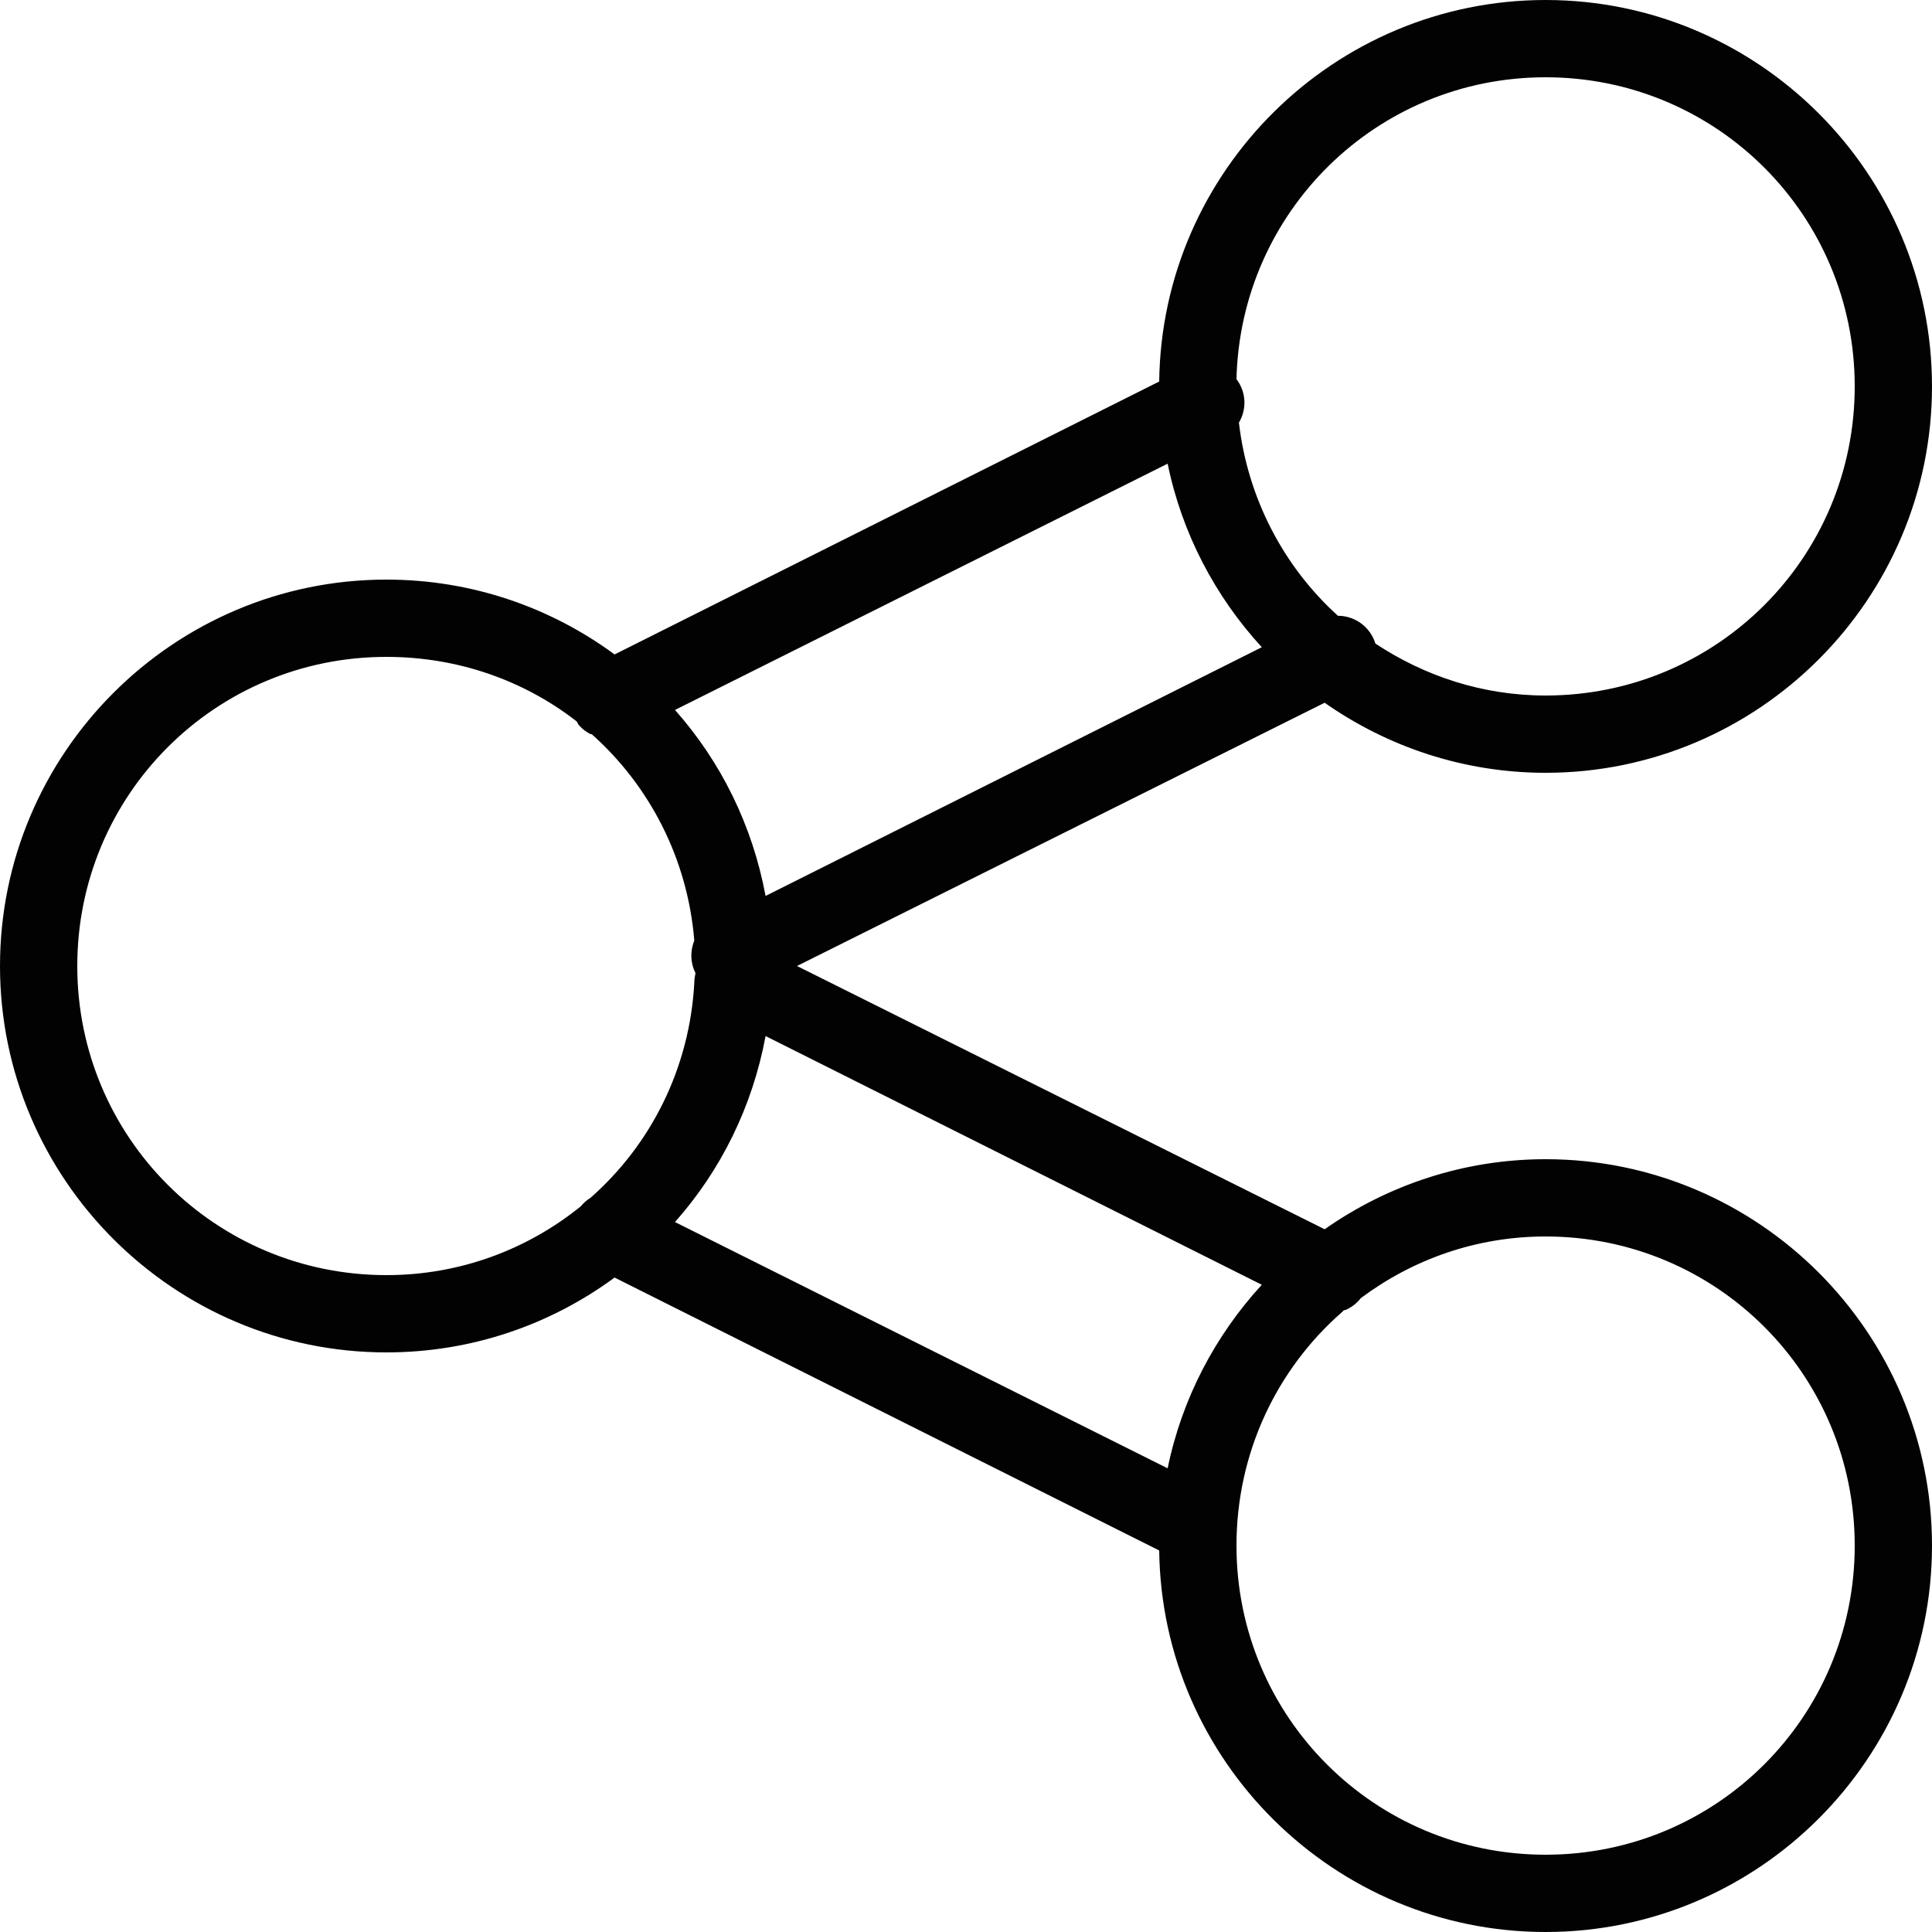 <?xml version="1.0" encoding="UTF-8"?>
<svg width="19px" height="19px" viewBox="0 0 19 19" version="1.1" xmlns="http://www.w3.org/2000/svg" xmlns:xlink="http://www.w3.org/1999/xlink">
    <title>share</title>
    <g id="Welcome" stroke="none" stroke-width="1" fill="none" fill-rule="evenodd">
        <g id="A" transform="translate(-214, -475)" fill="#020202" fill-rule="nonzero">
            <g id="Description" transform="translate(211, 291)">
                <g id="share" transform="translate(3, 184)">
                    <path d="M15.2,0 C13.122,0 11.425,1.68 11.4,3.752 L6.044,6.436 C5.415,5.973 4.639,5.7 3.8,5.7 C1.706,5.7 0,7.406 0,9.5 C0,11.594 1.706,13.3 3.8,13.3 C4.639,13.3 5.415,13.027 6.044,12.564 L11.4,15.248 C11.425,17.32 13.122,19 15.2,19 C17.294,19 19,17.294 19,15.2 C19,13.106 17.294,11.4 15.2,11.4 C14.393,11.4 13.643,11.657 13.027,12.089 L7.838,9.5 L13.027,6.911 C13.643,7.343 14.393,7.6 15.2,7.6 C17.294,7.6 19,5.894 19,3.8 C19,1.706 17.294,0 15.2,0 Z M15.2,0.76 C16.883,0.76 18.24,2.117 18.24,3.8 C18.24,5.483 16.883,6.84 15.2,6.84 C14.578,6.84 14.007,6.647 13.526,6.329 C13.478,6.171 13.334,6.061 13.169,6.056 C13.168,6.055 13.159,6.058 13.158,6.056 C12.628,5.577 12.271,4.906 12.184,4.156 C12.264,4.023 12.255,3.853 12.16,3.729 C12.199,2.08 13.54,0.76 15.2,0.76 Z M11.483,4.56 C11.624,5.247 11.951,5.866 12.409,6.365 L7.529,8.811 C7.4,8.117 7.089,7.49 6.638,6.982 L11.483,4.56 Z M3.8,6.46 C4.504,6.46 5.151,6.692 5.664,7.089 C5.669,7.092 5.672,7.098 5.676,7.101 C5.679,7.109 5.684,7.118 5.688,7.125 C5.721,7.165 5.761,7.196 5.807,7.22 C5.808,7.221 5.817,7.219 5.819,7.22 C6.387,7.725 6.763,8.445 6.828,9.251 C6.785,9.355 6.79,9.472 6.84,9.571 C6.833,9.602 6.828,9.634 6.828,9.666 C6.782,10.509 6.399,11.259 5.807,11.78 C5.771,11.802 5.739,11.83 5.712,11.863 C5.189,12.286 4.527,12.54 3.8,12.54 C2.117,12.54 0.76,11.183 0.76,9.5 C0.76,7.817 2.117,6.46 3.8,6.46 Z M7.529,10.189 L12.409,12.635 C11.951,13.134 11.624,13.753 11.483,14.44 L6.638,12.018 C7.089,11.51 7.4,10.883 7.529,10.189 Z M15.2,12.16 C16.883,12.16 18.24,13.517 18.24,15.2 C18.24,16.883 16.883,18.24 15.2,18.24 C13.517,18.24 12.16,16.883 12.16,15.2 C12.16,14.286 12.558,13.465 13.193,12.908 C13.202,12.901 13.209,12.893 13.217,12.884 C13.218,12.883 13.227,12.886 13.229,12.884 C13.29,12.859 13.343,12.818 13.383,12.766 C13.891,12.387 14.516,12.16 15.2,12.16 Z" id="Shape"></path>
                </g>
            </g>
        </g>
    </g>
</svg>